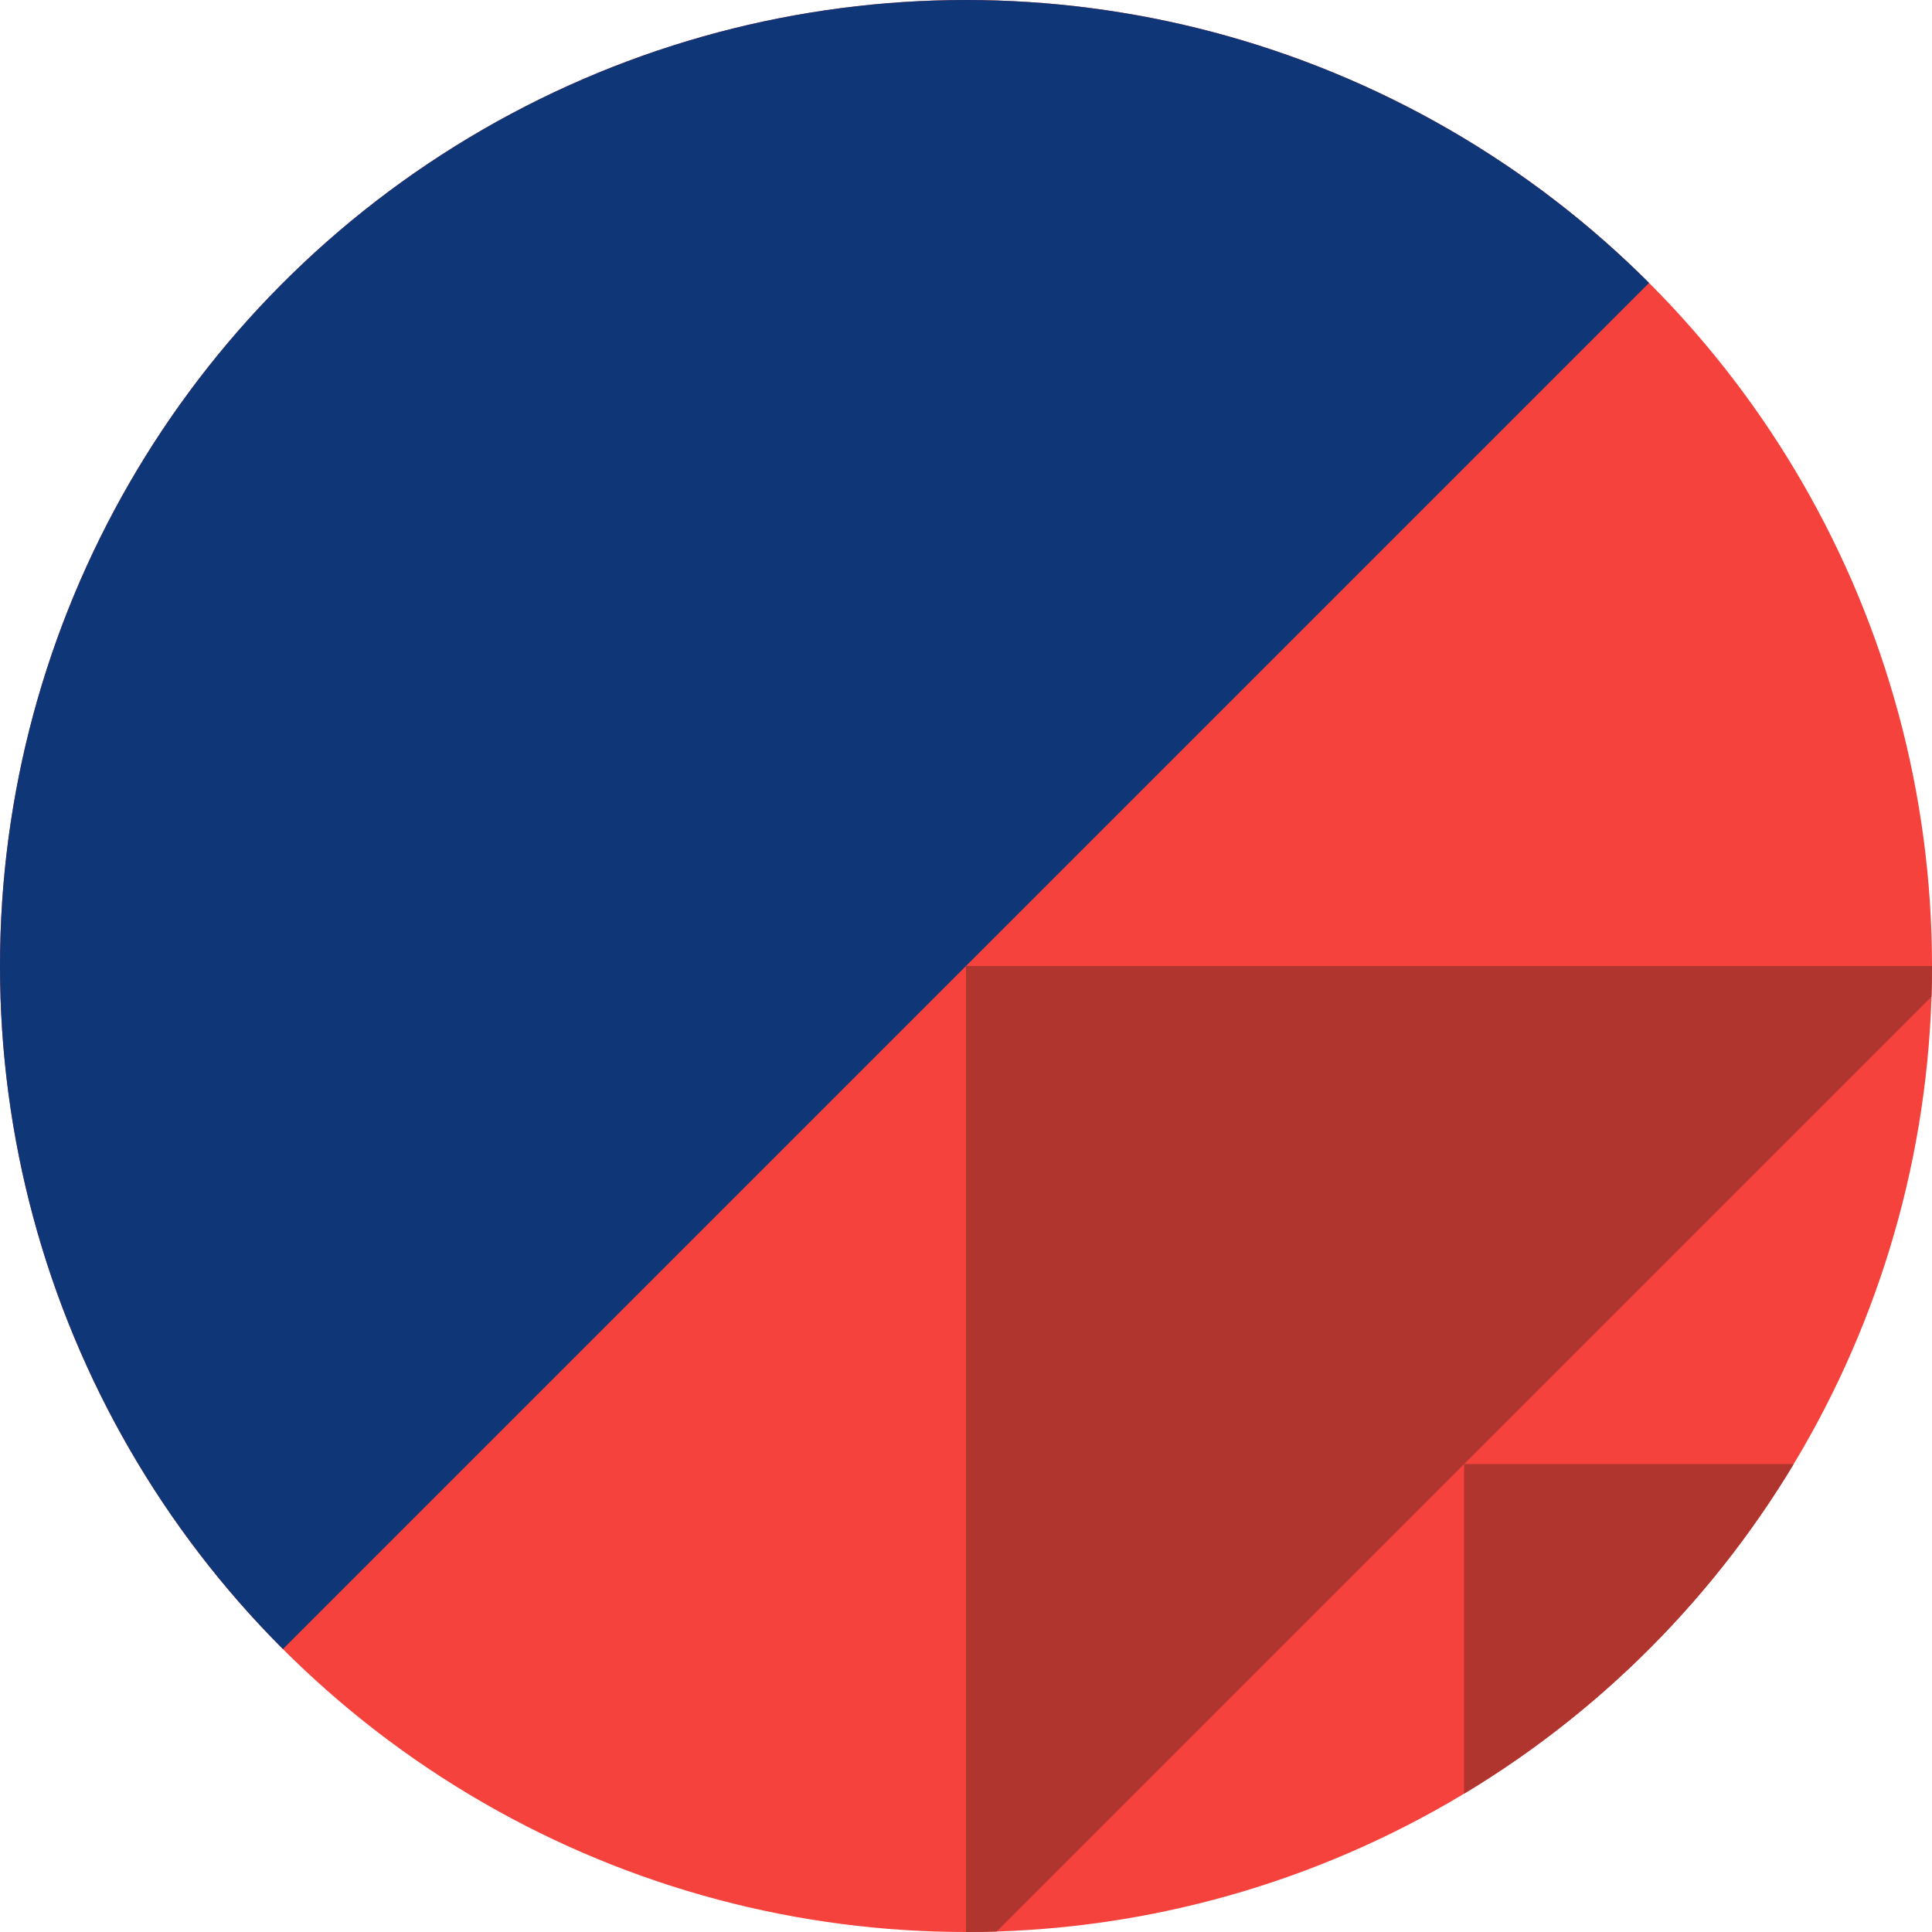 <svg id="Layer_1" data-name="Layer 1" xmlns="http://www.w3.org/2000/svg" xmlns:xlink="http://www.w3.org/1999/xlink" viewBox="0 0 64 64"><defs><style>.cls-1{fill:none;}.cls-2{clip-path:url(#clip-path);}.cls-3{fill:#f6423c;}.cls-4{fill:#0f3677;}.cls-5{fill:#b0352f;}</style><clipPath id="clip-path"><circle class="cls-1" cx="32" cy="32" r="32"/></clipPath></defs><g class="cls-2"><rect class="cls-3" x="-1" y="-1" width="66" height="66"/><polygon class="cls-4" points="-1 65 -1 -1 65 -1 -1 65"/><polygon class="cls-5" points="32 65 32 32 65 32 32 65"/><polygon class="cls-5" points="48.5 65 48.5 48.5 65 48.5 48.5 65"/></g></svg>